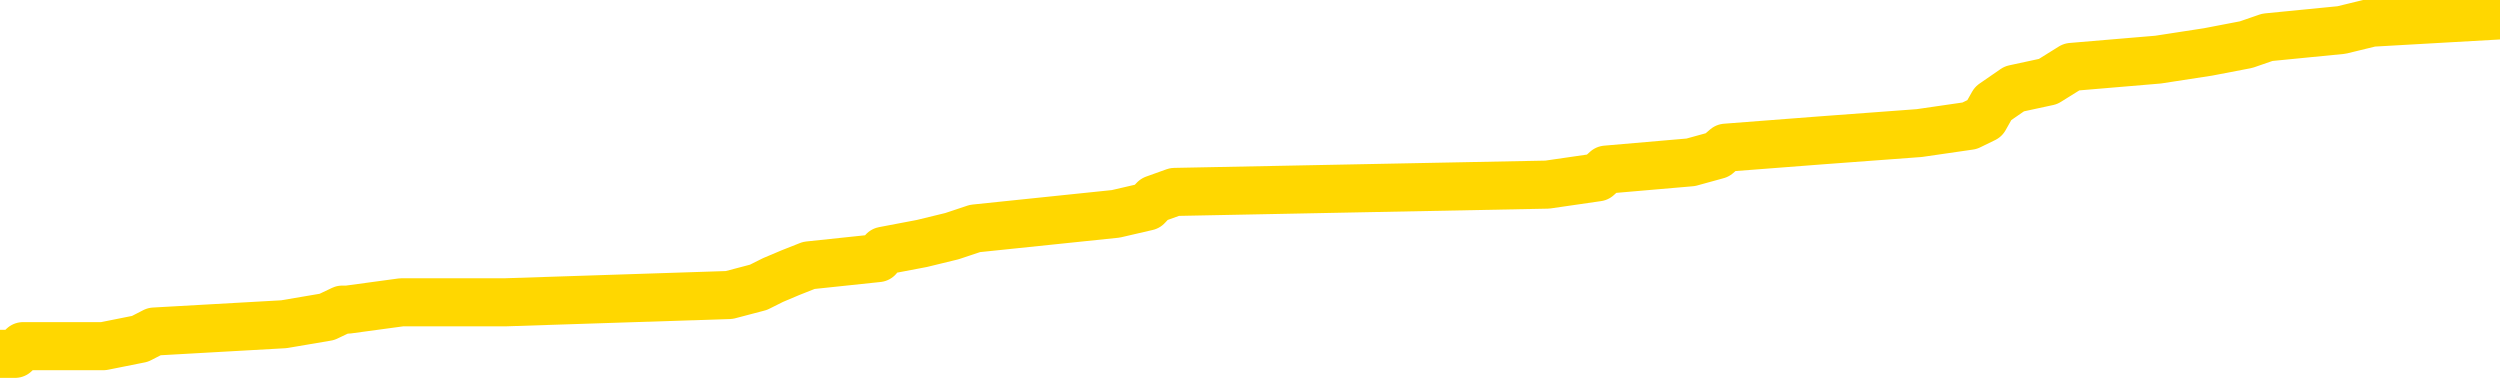 <svg xmlns="http://www.w3.org/2000/svg" version="1.1" viewBox="0 0 6500 1000">
	<path fill="none" stroke="gold" stroke-width="125" stroke-linecap="round" stroke-linejoin="round" d="M0 43585  L-801745 43585 L-801561 43566 L-801071 43528 L-800777 43509 L-800466 43471 L-800232 43452 L-800178 43413 L-800119 43375 L-799966 43356 L-799925 43318 L-799793 43299 L-799500 43279 L-798959 43279 L-798349 43260 L-798301 43260 L-797661 43241 L-797628 43241 L-797102 43241 L-796970 43222 L-796579 43184 L-796251 43146 L-796134 43107 L-795923 43069 L-795206 43069 L-794636 43050 L-794529 43050 L-794354 43031 L-794133 42993 L-793731 42973 L-793706 42935 L-792778 42897 L-792690 42859 L-792608 42820 L-792538 42782 L-792241 42763 L-792089 42725 L-790198 42744 L-790098 42744 L-789835 42744 L-789542 42763 L-789400 42725 L-789152 42725 L-789116 42706 L-788957 42687 L-788494 42648 L-788241 42629 L-788029 42591 L-787777 42572 L-787429 42553 L-786501 42515 L-786408 42476 L-785997 42457 L-784826 42419 L-783637 42400 L-783545 42362 L-783517 42323 L-783251 42285 L-782952 42247 L-782823 42209 L-782786 42170 L-781971 42170 L-781587 42189 L-780527 42209 L-780466 42209 L-780200 42591 L-779729 42954 L-779537 43318 L-779273 43681 L-778936 43662 L-778801 43643 L-778345 43624 L-777602 43605 L-777584 43585 L-777419 43547 L-777351 43547 L-776835 43528 L-775806 43528 L-775610 43509 L-775122 43490 L-774760 43471 L-774351 43471 L-773965 43490 L-772262 43490 L-772164 43490 L-772092 43490 L-772031 43490 L-771846 43471 L-771510 43471 L-770869 43452 L-770792 43432 L-770731 43432 L-770544 43413 L-770465 43413 L-770288 43394 L-770268 43375 L-770038 43375 L-769651 43356 L-768762 43356 L-768723 43337 L-768634 43318 L-768607 43279 L-767599 43260 L-767449 43222 L-767425 43203 L-767292 43184 L-767252 43165 L-765994 43146 L-765936 43146 L-765396 43126 L-765344 43126 L-765297 43126 L-764902 43107 L-764763 43088 L-764563 43069 L-764416 43069 L-764251 43069 L-763975 43088 L-763616 43088 L-763064 43069 L-762419 43050 L-762160 43012 L-762006 42993 L-761605 42973 L-761565 42954 L-761444 42935 L-761383 42954 L-761369 42954 L-761275 42954 L-760982 42935 L-760830 42859 L-760500 42820 L-760422 42782 L-760346 42763 L-760120 42706 L-760053 42668 L-759825 42629 L-759773 42591 L-759608 42572 L-758603 42553 L-758419 42534 L-757868 42515 L-757475 42476 L-757078 42457 L-756228 42419 L-756149 42400 L-755570 42381 L-755129 42381 L-754888 42362 L-754731 42362 L-754330 42323 L-754309 42323 L-753865 42304 L-753459 42285 L-753323 42247 L-753148 42209 L-753012 42170 L-752761 42132 L-751762 42113 L-751679 42094 L-751544 42075 L-751505 42056 L-750615 42036 L-750400 42017 L-749957 41998 L-749839 41979 L-749782 41960 L-749106 41960 L-749006 41941 L-748977 41941 L-747635 41922 L-747229 41903 L-747190 41883 L-746262 41864 L-746163 41845 L-746030 41826 L-745626 41807 L-745600 41788 L-745507 41769 L-745291 41750 L-744880 41711 L-743726 41673 L-743434 41635 L-743406 41597 L-742798 41577 L-742548 41539 L-742528 41520 L-741599 41501 L-741547 41463 L-741425 41444 L-741407 41405 L-741251 41386 L-741076 41348 L-740940 41329 L-740883 41310 L-740775 41291 L-740690 41271 L-740457 41252 L-740382 41233 L-740073 41214 L-739955 41195 L-739786 41176 L-739694 41157 L-739592 41157 L-739569 41138 L-739491 41138 L-739393 41099 L-739027 41080 L-738922 41061 L-738419 41042 L-737967 41023 L-737928 41004 L-737905 40985 L-737864 40965 L-737735 40946 L-737634 40927 L-737193 40908 L-736910 40889 L-736318 40870 L-736188 40851 L-735913 40812 L-735761 40793 L-735607 40774 L-735522 40736 L-735444 40717 L-735259 40698 L-735208 40698 L-735180 40679 L-735101 40659 L-735078 40640 L-734794 40602 L-734191 40564 L-733195 40545 L-732897 40526 L-732163 40506 L-731919 40487 L-731829 40468 L-731252 40449 L-730553 40430 L-729801 40411 L-729482 40392 L-729100 40353 L-729022 40334 L-728388 40315 L-728203 40296 L-728115 40296 L-727985 40296 L-727672 40277 L-727623 40258 L-727481 40239 L-727459 40220 L-726492 40200 L-725946 40181 L-725468 40181 L-725407 40181 L-725083 40181 L-725062 40162 L-724999 40162 L-724789 40143 L-724712 40124 L-724658 40105 L-724635 40086 L-724596 40067 L-724580 40048 L-723823 40028 L-723807 40009 L-723007 39990 L-722855 39971 L-721949 39952 L-721443 39933 L-721214 39895 L-721173 39895 L-721057 39875 L-720881 39856 L-720127 39875 L-719992 39856 L-719828 39837 L-719510 39818 L-719333 39780 L-718312 39742 L-718288 39703 L-718037 39684 L-717824 39646 L-717190 39627 L-716952 39589 L-716919 39550 L-716741 39512 L-716661 39474 L-716571 39455 L-716507 39416 L-716067 39378 L-716043 39359 L-715502 39340 L-715247 39321 L-714752 39302 L-713875 39283 L-713838 39263 L-713785 39244 L-713744 39225 L-713627 39206 L-713350 39187 L-713143 39149 L-712946 39110 L-712923 39072 L-712872 39034 L-712833 39015 L-712755 38996 L-712158 38957 L-712098 38938 L-711994 38919 L-711840 38900 L-711208 38881 L-710527 38862 L-710224 38824 L-709878 38804 L-709680 38785 L-709632 38747 L-709311 38728 L-708684 38709 L-708537 38690 L-708501 38671 L-708443 38651 L-708366 38613 L-708125 38613 L-708037 38594 L-707943 38575 L-707649 38556 L-707515 38537 L-707455 38518 L-707418 38479 L-707146 38479 L-706139 38460 L-705964 38441 L-705913 38441 L-705621 38422 L-705428 38384 L-705095 38365 L-704588 38345 L-704026 38307 L-704012 38269 L-703995 38250 L-703895 38212 L-703780 38173 L-703741 38135 L-703703 38116 L-703638 38116 L-703609 38097 L-703470 38116 L-703178 38116 L-703128 38116 L-703022 38116 L-702758 38097 L-702293 38078 L-702149 38078 L-702094 38039 L-702037 38020 L-701846 38001 L-701481 37982 L-701266 37982 L-701071 37982 L-701013 37982 L-700954 37944 L-700801 37925 L-700531 37906 L-700101 38001 L-700086 38001 L-700009 37982 L-699944 37963 L-699815 37829 L-699791 37810 L-699507 37791 L-699460 37772 L-699405 37753 L-698943 37733 L-698904 37733 L-698863 37714 L-698673 37695 L-698193 37676 L-697706 37657 L-697689 37638 L-697651 37619 L-697394 37600 L-697317 37561 L-697087 37542 L-697071 37504 L-696777 37466 L-696334 37447 L-695888 37427 L-695383 37408 L-695229 37389 L-694943 37370 L-694903 37332 L-694571 37313 L-694349 37294 L-693832 37255 L-693757 37236 L-693509 37198 L-693314 37160 L-693255 37141 L-692478 37122 L-692404 37122 L-692173 37102 L-692157 37102 L-692095 37083 L-691899 37064 L-691435 37064 L-691412 37045 L-691282 37045 L-689981 37045 L-689965 37045 L-689888 37026 L-689794 37026 L-689577 37026 L-689425 37007 L-689246 37026 L-689192 37045 L-688905 37064 L-688866 37064 L-688496 37064 L-688056 37064 L-687873 37064 L-687552 37045 L-687257 37045 L-686811 37007 L-686739 36988 L-686277 36949 L-685839 36930 L-685657 36911 L-684203 36873 L-684071 36854 L-683614 36816 L-683387 36796 L-683001 36758 L-682484 36720 L-681530 36682 L-680736 36643 L-680062 36624 L-679636 36586 L-679325 36567 L-679095 36510 L-678412 36452 L-678399 36395 L-678189 36318 L-678167 36299 L-677993 36261 L-677042 36242 L-676774 36204 L-675959 36184 L-675649 36146 L-675611 36127 L-675554 36089 L-674937 36070 L-674299 36031 L-672673 36012 L-671999 35993 L-671357 35993 L-671279 35993 L-671223 35993 L-671187 35993 L-671159 35974 L-671047 35936 L-671029 35917 L-671006 35898 L-670853 35878 L-670799 35840 L-670722 35821 L-670602 35802 L-670505 35783 L-670387 35764 L-670118 35725 L-669848 35706 L-669831 35668 L-669631 35649 L-669484 35611 L-669257 35592 L-669123 35572 L-668814 35553 L-668754 35534 L-668401 35496 L-668052 35477 L-667952 35458 L-667887 35419 L-667827 35400 L-667443 35362 L-667062 35343 L-666958 35324 L-666698 35305 L-666426 35266 L-666267 35247 L-666235 35228 L-666173 35209 L-666032 35190 L-665848 35171 L-665803 35152 L-665515 35152 L-665499 35133 L-665266 35133 L-665205 35113 L-665167 35113 L-664587 35094 L-664453 35075 L-664430 34999 L-664411 34865 L-664394 34712 L-664378 34559 L-664354 34406 L-664337 34291 L-664316 34157 L-664299 34023 L-664276 33947 L-664259 33870 L-664238 33813 L-664221 33775 L-664172 33717 L-664100 33660 L-664065 33564 L-664041 33488 L-664006 33411 L-663964 33335 L-663928 33297 L-663912 33220 L-663887 33163 L-663850 33125 L-663833 33067 L-663810 33029 L-663793 32991 L-663774 32952 L-663758 32914 L-663729 32857 L-663703 32799 L-663657 32780 L-663641 32742 L-663599 32723 L-663551 32685 L-663480 32646 L-663465 32608 L-663449 32570 L-663387 32551 L-663348 32532 L-663308 32513 L-663142 32493 L-663077 32474 L-663061 32455 L-663017 32417 L-662959 32398 L-662746 32379 L-662713 32360 L-662670 32340 L-662592 32321 L-662055 32302 L-661977 32283 L-661872 32245 L-661784 32226 L-661608 32207 L-661257 32187 L-661101 32168 L-660663 32149 L-660507 32130 L-660377 32111 L-659673 32073 L-659472 32054 L-658511 32015 L-658029 31996 L-657930 31996 L-657837 31977 L-657592 31958 L-657519 31939 L-657076 31901 L-656980 31882 L-656965 31862 L-656949 31843 L-656924 31824 L-656458 31805 L-656241 31786 L-656102 31767 L-655808 31748 L-655720 31729 L-655678 31709 L-655648 31690 L-655476 31671 L-655417 31652 L-655341 31633 L-655260 31614 L-655190 31614 L-654881 31595 L-654796 31576 L-654582 31556 L-654547 31537 L-653864 31518 L-653765 31499 L-653560 31480 L-653513 31461 L-653235 31442 L-653173 31423 L-653156 31384 L-653078 31365 L-652770 31327 L-652745 31308 L-652691 31270 L-652668 31250 L-652546 31231 L-652410 31193 L-652166 31174 L-652040 31174 L-651394 31155 L-651378 31155 L-651353 31155 L-651173 31117 L-651096 31097 L-651005 31078 L-650577 31059 L-650161 31040 L-649768 31002 L-649689 30983 L-649670 30964 L-649307 30944 L-649071 30925 L-648843 30906 L-648529 30887 L-648451 30868 L-648371 30830 L-648193 30791 L-648177 30772 L-647912 30734 L-647832 30715 L-647601 30696 L-647375 30677 L-647060 30677 L-646884 30658 L-646523 30658 L-646132 30638 L-646062 30600 L-645998 30581 L-645858 30543 L-645806 30524 L-645705 30485 L-645203 30466 L-645006 30447 L-644759 30428 L-644573 30409 L-644274 30390 L-644198 30371 L-644032 30332 L-643147 30313 L-643119 30275 L-642996 30237 L-642417 30218 L-642339 30199 L-641626 30199 L-641314 30199 L-641101 30199 L-641084 30199 L-640697 30199 L-640172 30160 L-639726 30141 L-639397 30122 L-639244 30103 L-638918 30103 L-638740 30084 L-638658 30084 L-638452 30046 L-638276 30026 L-637347 30007 L-636458 29988 L-636419 29969 L-636191 29969 L-635812 29950 L-635024 29931 L-634790 29912 L-634714 29893 L-634357 29873 L-633785 29835 L-633518 29816 L-633131 29797 L-633028 29797 L-632858 29797 L-632239 29797 L-632028 29797 L-631720 29797 L-631667 29778 L-631540 29759 L-631486 29740 L-631367 29720 L-631031 29682 L-630072 29663 L-629940 29625 L-629739 29606 L-629107 29587 L-628796 29567 L-628382 29548 L-628355 29529 L-628209 29510 L-627789 29491 L-626457 29491 L-626410 29472 L-626281 29434 L-626264 29414 L-625686 29376 L-625481 29357 L-625451 29338 L-625410 29319 L-625353 29300 L-625315 29281 L-625237 29262 L-625094 29242 L-624640 29223 L-624522 29204 L-624236 29185 L-623864 29166 L-623767 29147 L-623441 29128 L-623086 29109 L-622916 29089 L-622869 29070 L-622760 29051 L-622671 29032 L-622643 29013 L-622567 28975 L-622263 28956 L-622229 28917 L-622158 28898 L-621790 28879 L-621454 28860 L-621373 28860 L-621154 28841 L-620982 28822 L-620955 28803 L-620457 28783 L-619908 28745 L-619028 28726 L-618929 28688 L-618853 28669 L-618578 28650 L-618331 28611 L-618257 28592 L-618195 28554 L-618076 28535 L-618034 28516 L-617924 28497 L-617847 28458 L-617146 28439 L-616901 28420 L-616861 28401 L-616705 28382 L-616106 28382 L-615879 28382 L-615787 28382 L-615311 28382 L-614714 28344 L-614194 28324 L-614173 28305 L-614028 28286 L-613708 28286 L-613166 28286 L-612934 28286 L-612764 28286 L-612277 28267 L-612050 28248 L-611965 28229 L-611618 28210 L-611292 28210 L-610769 28191 L-610442 28171 L-609842 28152 L-609644 28114 L-609592 28095 L-609551 28076 L-609270 28057 L-608586 28018 L-608276 27999 L-608251 27961 L-608059 27942 L-607837 27923 L-607751 27904 L-607087 27865 L-607063 27846 L-606841 27808 L-606511 27789 L-606159 27751 L-605954 27732 L-605722 27693 L-605464 27674 L-605274 27636 L-605227 27617 L-605000 27598 L-604965 27579 L-604809 27559 L-604594 27540 L-604421 27521 L-604330 27502 L-604053 27483 L-603809 27464 L-603494 27445 L-603067 27445 L-603030 27445 L-602547 27445 L-602313 27445 L-602102 27426 L-601875 27406 L-601326 27406 L-601078 27387 L-600244 27387 L-600189 27368 L-600167 27349 L-600009 27330 L-599547 27311 L-599507 27292 L-599167 27253 L-599033 27234 L-598811 27215 L-598239 27196 L-597767 27177 L-597572 27158 L-597380 27139 L-597190 27120 L-597088 27100 L-596720 27081 L-596673 27062 L-596592 27043 L-595298 27024 L-595250 27005 L-594982 27005 L-594837 27005 L-594286 27005 L-594169 26986 L-594087 26967 L-593728 26947 L-593505 26928 L-593223 26909 L-592894 26871 L-592386 26852 L-592274 26833 L-592195 26814 L-592030 26794 L-591736 26794 L-591267 26794 L-591071 26814 L-591020 26814 L-590370 26794 L-590249 26775 L-589794 26775 L-589759 26756 L-589290 26737 L-589180 26718 L-589163 26699 L-588947 26699 L-588766 26680 L-588235 26680 L-587205 26680 L-587006 26661 L-586547 26641 L-585599 26603 L-585500 26584 L-585146 26546 L-585086 26527 L-585071 26508 L-585036 26489 L-584667 26469 L-584547 26450 L-584305 26431 L-584141 26412 L-583953 26393 L-583833 26374 L-582762 26336 L-581904 26316 L-581692 26278 L-581594 26259 L-581420 26221 L-581087 26202 L-581015 26183 L-580958 26163 L-580782 26163 L-580393 26144 L-580158 26125 L-580047 26106 L-579930 26087 L-578949 26068 L-578923 26049 L-578329 26010 L-578297 26010 L-578148 25991 L-577864 25972 L-576952 25972 L-576006 25972 L-575853 25953 L-575750 25953 L-575619 25934 L-575475 25915 L-575449 25896 L-575335 25877 L-575116 25857 L-574435 25838 L-574306 25819 L-574002 25800 L-573763 25762 L-573430 25743 L-572791 25724 L-572449 25685 L-572387 25666 L-572231 25666 L-571310 25666 L-570839 25666 L-570796 25666 L-570783 25647 L-570742 25628 L-570720 25609 L-570693 25590 L-570549 25571 L-570126 25551 L-569791 25551 L-569600 25532 L-569171 25532 L-568983 25513 L-568594 25475 L-568060 25456 L-567688 25437 L-567666 25437 L-567416 25418 L-567298 25398 L-567222 25379 L-567086 25360 L-567047 25341 L-566967 25322 L-566573 25303 L-566077 25284 L-565965 25245 L-565792 25226 L-565483 25207 L-565036 25188 L-564713 25169 L-564570 25131 L-564143 25092 L-563990 25054 L-563935 25016 L-563121 24997 L-563101 24978 L-562729 24959 L-562673 24959 L-561544 24939 L-561476 24939 L-560917 24920 L-560723 24901 L-560586 24882 L-560353 24863 L-560006 24844 L-559971 24806 L-559936 24786 L-559868 24748 L-559519 24729 L-559347 24710 L-558862 24691 L-558846 24672 L-558520 24653 L-558363 24633 L-557222 24595 L-557197 24576 L-557006 24538 L-556812 24519 L-556562 24500 L-556545 24480 L-555525 24461 L-555227 24442 L-555151 24423 L-555015 24385 L-554839 24366 L-554263 24327 L-554047 24308 L-553983 24289 L-553853 24270 L-553816 24232 L-553293 24213 L-553155 31748 L-553140 31748 L-553118 31748 L-553097 31748 L-552870 24194 L-552094 24194 L-552053 24194 L-551685 24194 L-551606 24174 L-551554 24155 L-550881 24136 L-550139 24117 L-549714 24117 L-549266 24098 L-548205 24079 L-547893 24041 L-547483 24041 L-547411 24021 L-546887 24021 L-546792 24021 L-546774 24021 L-546330 24002 L-546144 23964 L-545364 23926 L-544691 23907 L-544279 23849 L-544047 23811 L-543907 23792 L-543825 23754 L-543805 23735 L-543729 23735 L-543601 23716 L-543284 23735 L-543059 23735 L-542735 23716 L-542672 23716 L-542302 23716 L-542269 23716 L-542061 23716 L-541393 23716 L-541316 23716 L-541158 23677 L-541047 23677 L-540721 23658 L-540566 23639 L-540225 23639 L-540168 23601 L-539830 23563 L-539626 23543 L-539573 23505 L-538197 23486 L-538067 23467 L-537634 23448 L-537313 23429 L-536485 23390 L-536362 23371 L-535631 23333 L-535475 23295 L-535435 23276 L-535381 23257 L-535358 23237 L-535244 23218 L-534947 23199 L-534657 23180 L-534603 23161 L-534482 23142 L-534452 23123 L-534353 23104 L-533909 23104 L-533757 23084 L-532922 23084 L-532379 23065 L-532045 23065 L-532029 23046 L-531954 23027 L-531838 23008 L-531643 22989 L-531379 22970 L-530544 22951 L-530448 22931 L-529926 22912 L-529885 22893 L-529785 22874 L-528957 22874 L-528822 22855 L-528483 22855 L-527929 22836 L-527549 22817 L-527386 22798 L-527077 22778 L-526264 22759 L-525958 22740 L-525689 22740 L-525368 22740 L-525047 22759 L-524772 22759 L-523943 22721 L-523848 22702 L-523755 22645 L-523651 22587 L-523264 22530 L-522784 22492 L-522767 22472 L-522649 22453 L-522281 22415 L-522186 22396 L-521352 22358 L-521275 22339 L-520976 22319 L-520885 22300 L-520478 22262 L-520367 22224 L-519668 22205 L-519195 22186 L-519135 22166 L-518916 22128 L-518642 22109 L-518529 22090 L-517502 22071 L-517116 22052 L-517095 22033 L-516763 22013 L-516518 21994 L-516085 21975 L-515975 21956 L-515857 21937 L-515405 21899 L-514815 21880 L-514478 21860 L-512585 21841 L-512472 21803 L-512260 21784 L-510942 21765 L-510835 17462 L-510769 13216 L-510733 9296 L-510671 9296 L-510172 13561 L-509497 17768 L-509475 21650 L-509204 21612 L-508236 21612 L-507547 21593 L-507385 21574 L-506844 21554 L-506754 21535 L-505735 21516 L-504787 21478 L-504422 21497 L-504319 21516 L-503731 21516 L-503671 21516 L-503571 21497 L-503130 21459 L-503023 21440 L-502581 21421 L-501582 21363 L-501325 21306 L-501222 21248 L-501092 21210 L-500725 21172 L-500145 21134 L-500114 21115 L-499798 21096 L-497815 21076 L-497699 21057 L-497632 21057 L-497273 21038 L-495654 21019 L-495477 21019 L-495333 21019 L-494510 21038 L-494457 21057 L-494403 21057 L-493969 21057 L-492988 21076 L-492915 21076 L-491830 21057 L-491617 21057 L-490901 21019 L-490512 21000 L-490293 20962 L-489974 20923 L-489480 20885 L-489352 20866 L-489123 20828 L-488891 20790 L-488832 20770 L-488542 20751 L-488270 20713 L-487240 20694 L-485575 20675 L-485156 20656 L-485019 20637 L-484863 20637 L-484557 20617 L-484329 20579 L-484171 20560 L-484012 20522 L-483842 20484 L-483795 20464 L-483742 20445 L-483720 20445 L-483334 20426 L-483084 20426 L-482814 20426 L-482653 20426 L-482563 20426 L-480905 20426 L-480739 20445 L-480360 20426 L-479900 20426 L-479290 20388 L-478197 20369 L-477766 20350 L-477734 20331 L-477672 20311 L-477654 20292 L-475951 20273 L-475909 20254 L-475442 20235 L-475256 20216 L-475223 20178 L-474628 20158 L-474578 20139 L-474256 20120 L-474205 20101 L-473994 20082 L-473976 20063 L-473710 20025 L-473657 20005 L-473188 19986 L-472678 19948 L-472599 19948 L-472305 19929 L-472289 19910 L-472250 19891 L-472179 19872 L-472022 19852 L-471076 19852 L-471019 19852 L-470498 19852 L-470306 19833 L-470205 19833 L-469979 19814 L-469469 19814 L-469081 20331 L-469012 20331 L-468663 20311 L-468306 20292 L-467178 19738 L-467126 19699 L-466900 19680 L-466866 19661 L-466741 19623 L-466643 19623 L-466378 19623 L-465638 19642 L-465059 19642 L-464766 19642 L-464060 19642 L-463881 19623 L-463858 19623 L-463222 19604 L-462911 19585 L-462514 19585 L-462485 19566 L-462464 19546 L-462310 19527 L-461625 19527 L-461608 19527 L-461268 19527 L-460996 19508 L-460958 19489 L-460902 19451 L-460880 19432 L-460808 19413 L-460476 19393 L-460370 19374 L-460341 19336 L-460143 19317 L-459991 19298 L-459122 19279 L-458560 19240 L-458544 19240 L-458443 19221 L-458340 19240 L-458194 19240 L-458116 19240 L-458078 19221 L-458022 19202 L-457949 19183 L-457804 19164 L-457322 19164 L-456918 19145 L-456052 19164 L-456032 19164 L-455774 19164 L-455697 19164 L-455668 19145 L-455658 19107 L-455641 19087 L-455348 19068 L-455308 19049 L-455236 19030 L-455163 19011 L-454958 18992 L-454798 18934 L-454496 18877 L-454419 18801 L-454402 18743 L-454186 18705 L-453954 18705 L-453844 18724 L-453475 18743 L-453316 18743 L-453085 18743 L-452917 18743 L-452771 18724 L-452639 18705 L-451364 18667 L-450960 18628 L-450899 18609 L-450783 18571 L-450357 18552 L-450342 18514 L-450280 18495 L-450007 18456 L-449894 18437 L-449612 18399 L-449335 18380 L-448910 18342 L-448887 18323 L-448809 18303 L-448684 18284 L-448097 18265 L-447706 18246 L-447370 18227 L-446781 18208 L-446679 18208 L-446508 18189 L-446372 18189 L-445544 18170 L-444359 18150 L-444323 18131 L-444268 18131 L-444047 18112 L-443842 18112 L-443687 18112 L-443431 18093 L-443354 18074 L-442812 18055 L-442775 18036 L-442526 18017 L-442139 17997 L-441313 17978 L-440955 17959 L-440645 17959 L-440387 17940 L-440163 17921 L-439757 17902 L-439640 17883 L-439457 17864 L-439404 17864 L-439215 17844 L-439044 17825 L-439016 17806 L-438735 17787 L-438425 17768 L-438287 17749 L-437977 17730 L-437783 17730 L-437768 17711 L-437048 17711 L-436915 17672 L-436617 17653 L-436527 17634 L-435926 17634 L-435888 17615 L-435809 17596 L-435189 17577 L-435037 17538 L-434997 17519 L-434686 17500 L-434494 17481 L-434301 17443 L-434246 17405 L-433937 17385 L-433885 17366 L-433830 17385 L-433804 17385 L-433680 17385 L-432869 17366 L-432793 17347 L-432252 17328 L-431983 17309 L-431324 17290 L-430416 17271 L-430175 17252 L-429642 17232 L-429425 17213 L-428318 17232 L-428268 17232 L-427492 17232 L-426944 17213 L-426833 17194 L-426680 17156 L-426625 17137 L-426460 17118 L-426082 17099 L-425635 17079 L-425580 17060 L-425426 17041 L-424746 17022 L-424526 17003 L-424008 16984 L-423159 16946 L-423143 16926 L-421352 16907 L-420797 16888 L-420680 16869 L-419674 16850 L-419638 16831 L-419405 16831 L-419313 16831 L-419273 16831 L-418940 16812 L-418589 16793 L-418323 16754 L-418037 16735 L-417726 16697 L-417472 16659 L-417378 16640 L-416888 16620 L-416681 16601 L-416115 16582 L-416001 16601 L-415650 16582 L-415598 16582 L-415558 16582 L-414955 16544 L-414221 16506 L-413640 16467 L-413404 16429 L-412864 16372 L-412711 16334 L-412209 16314 L-412000 16276 L-411977 16276 L-411918 16257 L-410955 16257 L-410778 16238 L-410336 16219 L-410312 16181 L-410157 16161 L-410075 16161 L-409925 16181 L-409278 16181 L-409228 16161 L-408108 16142 L-407124 16123 L-407063 16104 L-406342 16085 L-405477 16066 L-405098 16047 L-404879 16047 L-404120 16028 L-404068 16008 L-403759 15970 L-402907 15970 L-402714 15951 L-402537 15932 L-402313 15932 L-402186 15913 L-401994 15913 L-401762 15894 L-401592 15913 L-401306 15894 L-401026 15894 L-400943 15875 L-400773 15855 L-400756 15817 L-400602 15798 L-400563 15779 L-399787 15760 L-399711 15760 L-399479 15722 L-399052 15703 L-398707 15683 L-398123 15664 L-397855 15664 L-397596 15664 L-397466 15626 L-397450 15607 L-397336 15588 L-397312 15569 L-397078 15550 L-397042 15530 L-395726 15530 L-395670 15511 L-394991 15473 L-394419 15473 L-394293 15473 L-394140 15473 L-394063 15473 L-393751 15435 L-393478 15416 L-393389 15377 L-393288 15377 L-392360 15358 L-392283 15358 L-391919 15358 L-391895 15339 L-391858 15320 L-391083 15282 L-390991 15263 L-390851 15244 L-390449 15224 L-390188 15224 L-389944 15244 L-389730 15224 L-389650 15224 L-389573 15224 L-389497 15224 L-389310 15244 L-389243 15244 L-388994 15244 L-388939 15224 L-388801 15205 L-388722 15167 L-388608 15148 L-388385 15129 L-388221 15110 L-388180 15091 L-388011 15071 L-387640 15052 L-387625 15033 L-387509 15014 L-386788 14995 L-386752 14976 L-386619 14976 L-386271 14957 L-385860 14957 L-385823 14957 L-385745 14938 L-385706 14918 L-385342 14899 L-385138 14880 L-385123 14861 L-384778 14842 L-384429 14842 L-384103 14842 L-384002 14823 L-383849 14823 L-383654 14804 L-383423 14804 L-383330 14804 L-383175 14804 L-383097 14804 L-383057 14785 L-382943 14765 L-382920 14746 L-382669 14746 L-382530 14708 L-381953 14651 L-381124 14612 L-380637 14574 L-380515 14555 L-380477 14536 L-380464 14517 L-380312 14479 L-380211 14440 L-379978 14421 L-379588 14383 L-379283 14364 L-379268 14345 L-379097 14326 L-378858 14287 L-378262 14287 L-377658 14268 L-377619 14268 L-377578 14268 L-377425 14249 L-377372 14230 L-377309 14211 L-377241 14192 L-377187 14153 L-377161 14134 L-377114 14115 L-377020 14077 L-376883 14058 L-376730 14039 L-376598 14020 L-376557 14020 L-376521 14000 L-376459 13981 L-376186 13943 L-375871 13924 L-375830 13886 L-375745 13867 L-375568 13847 L-375330 13828 L-374973 13809 L-374943 13790 L-374374 13771 L-374251 13752 L-374015 13733 L-373992 13733 L-373711 13714 L-373425 13714 L-373170 13714 L-372598 13694 L-372301 13675 L-372225 13656 L-371526 13637 L-371449 13618 L-371414 13599 L-371387 13580 L-371336 13541 L-371142 13522 L-371002 13484 L-370966 13465 L-370925 13446 L-370330 13427 L-370098 13408 L-369814 13541 L-369760 13656 L-369686 13790 L-369608 13905 L-369372 13867 L-369128 13847 L-368992 13828 L-368886 13809 L-368806 13790 L-368419 13752 L-368292 13733 L-368139 13714 L-368102 13694 L-367956 13675 L-367734 13656 L-367560 13637 L-367491 13618 L-366670 13580 L-366654 13580 L-366359 13561 L-365571 13541 L-365261 13541 L-365115 13522 L-364887 13503 L-364686 13465 L-363749 13446 L-363713 13427 L-363690 13408 L-363649 13369 L-363381 13350 L-362784 13331 L-362720 13312 L-362685 13293 L-362668 13274 L-361973 13274 L-361772 13274 L-361740 13274 L-361406 13274 L-361299 13255 L-360674 13216 L-360170 13197 L-360132 13159 L-359690 13159 L-359594 13140 L-359435 13140 L-359122 13140 L-359110 13140 L-358670 13159 L-358188 13178 L-358059 13178 L-357738 13178 L-357670 13159 L-357366 13159 L-357190 13140 L-356996 13121 L-356754 13082 L-356556 13044 L-356530 13006 L-355952 12987 L-355882 12968 L-355473 12949 L-355418 12930 L-355372 12910 L-355008 12891 L-354862 12872 L-354657 12853 L-354560 12853 L-354405 12834 L-354344 12815 L-354196 12777 L-354096 12757 L-353539 12757 L-353516 12796 L-353344 12815 L-352802 12834 L-352741 12834 L-352688 12796 L-352659 12757 L-352588 12738 L-352571 12700 L-352508 12681 L-352471 12643 L-352317 12624 L-351991 12604 L-351425 12585 L-351411 12566 L-351349 12528 L-351247 12490 L-351201 12490 L-350958 12471 L-350536 12471 L-350381 12471 L-348640 12432 L-348098 12413 L-347154 12394 L-346745 12375 L-346204 12337 L-346008 12318 L-345839 12298 L-345543 12279 L-345429 12260 L-345413 12260 L-345259 12241 L-345119 12222 L-345042 12184 L-344910 12184 L-344562 12184 L-344192 12203 L-343594 12203 L-343418 12203 L-343262 12184 L-342993 12165 L-342841 12165 L-342550 12222 L-342527 12260 L-342444 12298 L-342216 12337 L-341517 12318 L-341390 12298 L-340959 12279 L-340864 12260 L-339659 12260 L-339610 12241 L-339317 12241 L-338914 12222 L-338638 12184 L-338619 12165 L-338501 12145 L-338425 12126 L-338243 12107 L-337763 12088 L-337312 12050 L-336902 12031 L-336871 12012 L-336453 11992 L-336339 11992 L-336221 11992 L-336205 11992 L-336011 11973 L-335990 11935 L-335757 11916 L-335314 11897 L-334995 11859 L-334530 11859 L-334364 11839 L-334210 11820 L-334054 11820 L-333600 11820 L-333281 11820 L-333226 11839 L-332855 11839 L-332817 11859 L-332491 11859 L-332374 11839 L-332276 11820 L-331950 11782 L-331563 11763 L-331302 11744 L-330943 11706 L-330687 11686 L-328517 11667 L-328467 11648 L-328445 11629 L-328033 11629 L-327972 11629 L-327902 11648 L-327671 11648 L-327360 11629 L-327057 11591 L-327012 11572 L-326705 11553 L-326572 11533 L-326355 11514 L-325643 11495 L-325488 11495 L-325349 11476 L-325201 11476 L-325180 11476 L-324985 11457 L-324960 11438 L-324869 11419 L-324847 11400 L-324830 11380 L-324730 11361 L-323802 11342 L-323344 11342 L-322252 11304 L-321829 11304 L-321425 11285 L-321387 11266 L-321133 11247 L-320359 11208 L-320342 11189 L-320318 11170 L-320125 11151 L-319388 11132 L-319119 11113 L-319079 11094 L-318680 11055 L-318655 11036 L-317866 11017 L-317186 10998 L-315815 10979 L-315545 10960 L-315496 10941 L-314959 10902 L-314926 10883 L-314824 10845 L-314500 10826 L-314421 10807 L-314152 10807 L-313239 10788 L-313100 10788 L-312852 10749 L-312306 10749 L-311884 10730 L-311691 10711 L-311676 10711 L-311538 10673 L-311444 10654 L-311317 10635 L-311057 10615 L-311032 10577 L-310940 10558 L-310630 10539 L-310570 10520 L-310453 10520 L-310103 10520 L-309293 10520 L-309061 10482 L-308232 10482 L-308000 10443 L-307784 10424 L-307265 10424 L-306627 10405 L-306211 10386 L-305888 10367 L-305408 10348 L-304982 10348 L-304921 10329 L-304572 10329 L-304532 10310 L-304518 10290 L-304418 10252 L-304373 10252 L-303888 10233 L-303086 10233 L-302752 10233 L-301671 10214 L-301191 10195 L-301168 10176 L-301028 10157 L-300472 10137 L-299775 10118 L-299466 10099 L-299244 10080 L-299140 10061 L-299037 10023 L-298366 10004 L-298272 9984 L-298250 9984 L-298173 9965 L-297995 9965 L-297823 9965 L-297642 9946 L-297629 9927 L-297552 9908 L-297388 9889 L-296873 9870 L-296857 9851 L-296717 9851 L-296354 9831 L-296330 9831 L-296200 9812 L-296175 9793 L-295813 9774 L-295287 9736 L-295194 9717 L-294978 9678 L-294884 9659 L-294860 9640 L-294395 9621 L-294318 9621 L-293917 9602 L-293466 9602 L-292214 9583 L-292175 9564 L-291744 9545 L-291711 9525 L-290992 9506 L-290816 9487 L-290680 9468 L-290373 9449 L-290319 9430 L-290294 9392 L-290278 9353 L-290103 9334 L-289913 9315 L-289406 9315 L-289032 9162 L-288694 8990 L-288655 8837 L-287936 8703 L-287842 8684 L-287804 8665 L-287262 8665 L-287239 8646 L-286836 8627 L-286411 8607 L-286140 8607 L-285960 8588 L-285714 8550 L-285691 8531 L-285634 8493 L-285018 8474 L-284515 8454 L-284128 8454 L-283509 8474 L-283293 8474 L-283138 8493 L-281845 8454 L-281746 8435 L-281304 8397 L-280972 8378 L-280672 8340 L-280429 8321 L-279695 8282 L-279116 8263 L-278286 8244 L-278186 8225 L-277628 8206 L-277490 8187 L-275848 8168 L-275787 8168 L-275693 8168 L-274726 8168 L-274549 8148 L-274262 8148 L-274044 8148 L-273966 8129 L-273695 8129 L-273579 8110 L-273426 8091 L-273116 8072 L-273038 8053 L-272947 8053 L-272869 8034 L-272753 8034 L-272574 8015 L-272482 7995 L-272444 7976 L-271941 7976 L-271722 7957 L-271593 7957 L-271437 7938 L-271383 7919 L-271258 7919 L-270873 7900 L-270365 7881 L-270293 7862 L-269812 7842 L-269735 7823 L-269635 7823 L-269402 7804 L-268937 7804 L-268707 7804 L-268691 7804 L-268458 7804 L-268304 7804 L-268242 7804 L-268049 7785 L-267778 7747 L-267027 7728 L-266074 7728 L-266038 7709 L-265813 7709 L-265373 7709 L-265092 7670 L-264744 7651 L-263675 7632 L-262747 7632 L-262616 7632 L-262569 7632 L-262500 7613 L-262345 7613 L-262268 7575 L-262094 7537 L-261660 7498 L-261455 7479 L-261395 7441 L-260813 7422 L-260659 7384 L-260543 7364 L-260502 7345 L-260333 7326 L-260196 7307 L-259985 7269 L-259908 7250 L-259884 7231 L-259676 7192 L-259266 7173 L-259241 7154 L-259018 7135 L-258873 7116 L-258838 7097 L-258825 7078 L-258802 7058 L-258569 7039 L-258383 7020 L-258166 7001 L-258141 6982 L-257452 6963 L-257348 6944 L-257312 6925 L-257292 6905 L-257098 6886 L-257044 6867 L-256927 6829 L-256846 6829 L-256735 6810 L-256421 6791 L-255961 6772 L-255706 6752 L-255472 6714 L-255342 6695 L-254990 6676 L-254930 6657 L-254777 6638 L-254205 6599 L-254119 6580 L-253966 6542 L-253670 6504 L-253300 6466 L-252997 6427 L-252920 6408 L-252515 6389 L-252347 6389 L-252203 6389 L-251663 6389 L-251602 6389 L-251586 6351 L-251420 6332 L-251215 6313 L-251140 6313 L-251047 6293 L-250637 6274 L-250622 6255 L-250598 6255 L-250405 6236 L-250328 6408 L-250158 6580 L-250096 6733 L-250080 6905 L-249566 6886 L-249344 6867 L-248725 6829 L-248472 6810 L-248278 6791 L-248238 6772 L-248165 6772 L-248100 6772 L-247449 6772 L-247411 6791 L-247236 6791 L-247170 6791 L-246496 6791 L-246107 6752 L-245846 6733 L-245608 6714 L-245530 6676 L-245515 6638 L-245312 6619 L-244942 6580 L-244716 6561 L-244081 6542 L-244061 6542 L-243674 6523 L-243580 6523 L-243522 6504 L-243246 6485 L-242936 6485 L-242859 6466 L-242008 6485 L-241665 6580 L-241228 6695 L-240794 6791 L-240299 6886 L-240150 6867 L-239881 6886 L-238643 6905 L-238587 6944 L-236823 6963 L-236633 6944 L-235623 6925 L-235472 6905 L-235096 6944 L-234775 6982 L-234170 7020 L-234100 7058 L-233923 7039 L-233094 7020 L-232956 7001 L-232569 6982 L-232385 6963 L-232341 6944 L-232221 6925 L-232011 6905 L-231564 6867 L-231215 6848 L-231083 6829 L-230674 6810 L-230324 6810 L-230039 6791 L-229845 6772 L-229691 6772 L-229527 6752 L-229458 6733 L-229359 6733 L-229125 6714 L-229009 6714 L-228956 6695 L-228414 6695 L-227949 6676 L-226767 6676 L-226634 6676 L-226609 6676 L-226557 6676 L-225889 6676 L-224854 6638 L-224660 6619 L-224481 6599 L-224329 6599 L-224289 6580 L-224274 6580 L-224212 6561 L-223887 6542 L-222726 6523 L-222533 6504 L-222355 6485 L-221241 6466 L-220382 6446 L-220276 6446 L-219802 6427 L-219609 6427 L-217288 6408 L-217210 6389 L-217089 6351 L-217054 6332 L-217017 6293 L-216923 6236 L-216707 6198 L-216126 6160 L-215739 6140 L-214967 6121 L-214889 6102 L-214191 6102 L-213650 6102 L-213609 6083 L-213479 6083 L-213015 6064 L-212976 6045 L-212841 6026 L-212473 6007 L-212444 5987 L-212294 5987 L-211893 5968 L-210069 5987 L-209262 5968 L-208543 5968 L-208527 5968 L-208213 5930 L-207651 5911 L-207150 5892 L-206631 5873 L-206609 5854 L-204866 5834 L-204697 5815 L-204501 5796 L-203607 5777 L-203089 5739 L-202878 5720 L-202620 5701 L-201911 5681 L-200960 5662 L-200302 5643 L-200263 5605 L-199976 5586 L-199894 5567 L-199798 5567 L-199667 5548 L-199589 5548 L-198854 5548 L-198517 5528 L-198467 5548 L-198212 5548 L-197926 5528 L-197500 5528 L-196920 5509 L-196661 5509 L-196509 5490 L-196262 5490 L-196223 5490 L-195426 5471 L-195389 5452 L-195212 5452 L-194802 5414 L-194574 5414 L-194497 5414 L-194366 5414 L-194250 5395 L-193902 5375 L-193839 5356 L-193686 5337 L-192945 5318 L-192834 5299 L-192664 5280 L-192625 5261 L-192330 5261 L-191929 5261 L-191752 5261 L-191658 5261 L-191348 5242 L-190547 5222 L-190088 5184 L-189569 5165 L-189080 5146 L-188384 5127 L-187338 5108 L-187069 5108 L-187015 5089 L-186855 5089 L-186603 5089 L-186357 5069 L-186278 5050 L-186064 5012 L-185752 4993 L-185288 4955 L-185274 4936 L-184978 4936 L-184964 4917 L-183973 4897 L-183301 4878 L-182966 4840 L-182350 4840 L-182213 4821 L-181574 4802 L-181444 4783 L-180493 4744 L-180393 4706 L-179834 4687 L-179425 4687 L-178997 4687 L-178906 4668 L-178071 4668 L-177707 4668 L-177668 4687 L-177536 4706 L-177359 4706 L-177142 4706 L-177089 4687 L-176932 4649 L-176679 4630 L-175578 4611 L-175501 4591 L-175282 4572 L-175151 4534 L-175114 4515 L-174921 4496 L-174822 4477 L-174338 4458 L-174053 4438 L-173893 4419 L-173798 4381 L-173527 4362 L-173257 4343 L-173241 4266 L-173103 4209 L-172964 4152 L-172638 4075 L-172329 4037 L-172288 4018 L-172212 3979 L-172097 3960 L-171246 3922 L-170920 3903 L-170588 3884 L-170456 3884 L-170240 3884 L-170223 3884 L-169543 3884 L-169450 3846 L-169426 3826 L-169411 3788 L-169372 3769 L-168960 3731 L-168691 3712 L-168651 3693 L-168282 3693 L-168073 3673 L-166990 3673 L-166973 3654 L-166945 3635 L-166925 3635 L-166548 3597 L-166293 3578 L-166045 3540 L-165905 3501 L-165773 3482 L-165441 3463 L-165348 3444 L-165288 3425 L-164729 3406 L-164668 3387 L-164512 3367 L-164318 3348 L-164126 3329 L-164110 3310 L-164072 3291 L-164033 3272 L-163762 3253 L-163639 3234 L-163607 3214 L-163507 3214 L-163351 3214 L-163210 3214 L-162926 3195 L-162601 3195 L-161905 3176 L-161882 3176 L-161373 3176 L-160527 3176 L-160164 3157 L-160009 3138 L-159405 3138 L-159235 3138 L-159174 3138 L-159119 3119 L-158064 3100 L-158045 3100 L-157139 3100 L-157118 3100 L-156951 3081 L-156709 3081 L-156658 3061 L-156604 3023 L-156466 3004 L-156427 2985 L-155499 2966 L-155443 2966 L-155321 2966 L-155250 2966 L-155134 2966 L-154956 2985 L-153973 2966 L-153834 2966 L-153716 2928 L-153421 2889 L-153174 2870 L-153138 2851 L-153083 2870 L-153061 2870 L-152928 2870 L-152849 2870 L-152712 2851 L-152089 2851 L-151922 2832 L-151458 2832 L-151281 2794 L-151265 2775 L-151205 2755 L-151088 2736 L-150606 2717 L-149910 2698 L-149537 2679 L-149368 2660 L-148402 2641 L-148247 2622 L-148069 2622 L-147976 2602 L-147721 2602 L-147550 2602 L-146904 2583 L-146893 2583 L-146313 2564 L-146174 2564 L-146119 2526 L-145384 2507 L-145345 2488 L-145268 2488 L-144626 2469 L-143851 2469 L-143759 2449 L-143710 2449 L-143695 2430 L-143659 2430 L-143642 2392 L-143579 2373 L-143563 2354 L-143543 2354 L-143388 2335 L-143350 2316 L-143334 2296 L-143295 2277 L-143155 2258 L-143079 2239 L-142714 2220 L-142366 2201 L-141592 2182 L-140990 2163 L-140794 2144 L-140564 2144 L-140426 2124 L-139788 2124 L-139499 2105 L-139477 2105 L-139017 2086 L-138784 2086 L-138729 2067 L-138691 2048 L-138188 2029 L-137638 2010 L-136849 1991 L-135726 1991 L-134832 1971 L-134744 1971 L-134445 1952 L-134373 1933 L-134257 1914 L-133080 1895 L-132732 1876 L-132710 1857 L-132191 1838 L-132044 1818 L-131936 1799 L-131726 1780 L-131572 1761 L-131549 1742 L-131355 1723 L-131278 1704 L-131135 1685 L-130334 1665 L-130188 1646 L-129908 1627 L-129730 1608 L-129421 1589 L-128609 1570 L-127681 1570 L-126089 1551 L-125845 1532 L-125205 1512 L-125009 1493 L-124931 1474 L-124414 1455 L-124182 1455 L-124159 1436 L-124027 1436 L-123688 1417 L-123677 1398 L-123460 1379 L-123423 1359 L-122882 1340 L-122353 1302 L-122285 1283 L-121992 1264 L-121444 1226 L-121409 1206 L-121356 1187 L-121257 1149 L-121025 1149 L-120444 1149 L-120347 1168 L-120273 1168 L-119941 1149 L-119191 1130 L-119152 1111 L-118472 1111 L-118317 1111 L-117991 1092 L-117775 1073 L-117544 1073 L-117247 1053 L-117001 1034 L-116650 1015 L-116597 996 L-115837 977 L-115144 939 L-114794 900 L-114330 881 L-113696 862 L-113287 843 L-113210 862 L-112784 862 L-112141 843 L-111972 843 L-111230 824 L-111043 805 L-110747 786 L-110175 767 L-110150 747 L-109131 747 L-108644 728 L-108551 728 L-108489 709 L-108201 690 L-107915 671 L-107854 652 L-107674 652 L-106963 633 L-106787 614 L-106589 594 L-106437 575 L-106345 556 L-106284 537 L-105742 537 L-105431 518 L-105339 480 L-105262 441 L-104695 422 L-104604 422 L-104349 384 L-104022 346 L-103985 288 L-103830 231 L-103598 212 L-103276 193 L-102144 174 L-101944 155 L-101419 135 L-101174 135 L-100928 116 L-100848 97 L-100828 59 L-100752 40 L-100696 2 L-100619 -17 L-100580 -36 L-100401 -74 L-100364 -93 L-100133 -112 L-98895 -131 L-98568 -150 L-98529 -189 L-97747 -208 L-97600 -227 L-96609 -246 L-96402 -246 L-95976 -246 L-95849 -246 L-95444 -227 L-95356 -246 L-94700 -265 L-93992 -284 L-93384 -303 L-93191 -323 L-92958 -361 L-92339 -380 L-92044 -418 L-91604 -437 L-91449 -456 L-91294 -475 L-90538 -514 L-90188 -533 L-89786 -533 L-89747 -552 L-88741 -552 L-88421 -552 L-88174 -571 L-87475 -609 L-87401 -628 L-87089 -648 L-86009 -667 L-85817 -686 L-85583 -686 L-85389 -705 L-84888 -724 L-84135 -724 L-84021 -724 L-83821 -724 L-83780 -743 L-83687 -762 L-83374 -781 L-83286 -801 L-83169 -820 L-82852 -820 L-82783 -839 L-82758 -858 L-82396 -877 L-82357 -896 L-82141 -915 L-81637 -896 L-81035 -877 L-80824 -839 L-80671 -820 L-80633 -820 L-80589 -858 L-80554 -877 L-80421 -896 L-80012 -915 L-79641 -934 L-79588 -954 L-79572 -973 L-79493 -992 L-79083 -1011 L-78929 -1030 L-78914 -1068 L-78874 -1087 L-78696 -1126 L-78620 -1145 L-78388 -1164 L-77598 -1183 L-77521 -1183 L-76786 -1221 L-76630 -1240 L-76391 -1279 L-76329 -1317 L-76244 -1336 L-76221 -1374 L-76103 -1413 L-76089 -1451 L-76027 -1489 L-75989 -1508 L-75895 -1527 L-75873 -1527 L-75757 -1546 L-75524 -1566 L-75354 -1604 L-74534 -1604 L-74133 -1623 L-73977 -1623 L-73472 -1623 L-73358 -1623 L-72762 -1623 L-72388 -1642 L-72336 -1642 L-72142 -1661 L-71445 -1661 L-71407 -1680 L-71263 -1680 L-71037 -1699 L-70775 -1719 L-70402 -1738 L-69976 -1757 L-69847 -1776 L-69827 -1814 L-69334 -1814 L-68637 -1833 L-68406 -1814 L-68252 -1814 L-67283 -1814 L-67059 -1795 L-66781 -1795 L-66765 -1814 L-66239 -1833 L-65710 -1852 L-65562 -1872 L-65542 -1891 L-65001 -1910 L-64691 -1929 L-64573 -1967 L-64382 -2005 L-64245 -2044 L-63918 -2063 L-63801 -2082 L-63492 -2082 L-63066 -2101 L-63010 -2101 L-62777 -2082 L-62680 -2082 L-62547 -2082 L-62251 -2082 L-62137 -2101 L-61773 -2120 L-61460 -2120 L-60977 -2139 L-60807 -2158 L-60558 -2178 L-60343 -2197 L-59817 -2216 L-59630 -2254 L-59275 -2273 L-58640 -2292 L-58485 -2331 L-57744 -2350 L-57325 -2369 L-57144 -2388 L-57068 -2388 L-56937 -2407 L-56644 -2426 L-56603 -2445 L-56373 -2445 L-56180 -2464 L-55925 -2464 L-55499 -2484 L-55389 -2503 L-54771 -2503 L-54590 -2503 L-53378 -2503 L-52731 -2484 L-52580 -2484 L-52543 -2484 L-52411 -2484 L-52310 -2503 L-52294 -2522 L-52212 -2541 L-52001 -2560 L-51884 -2579 L-51521 -2598 L-51149 -2617 L-50453 -2637 L-50050 -2656 L-49945 -2675 L-49927 -2694 L-48983 -2713 L-48788 -2751 L-48635 -2770 L-48580 -2809 L-47824 -2809 L-47807 -2770 L-47318 -2751 L-47187 -2713 L-46994 -2713 L-46104 -2732 L-46065 -2751 L-46026 -2770 L-45950 -2790 L-45911 -2790 L-45834 -2809 L-45750 -2828 L-45485 -2847 L-45253 -2866 L-45191 -2885 L-44710 -2904 L-44374 -2904 L-44263 -2923 L-44069 -2943 L-43893 -2962 L-43833 -2962 L-43797 -2981 L-43527 -3000 L-42830 -3038 L-42777 -3076 L-42483 -3115 L-42081 -3153 L-41516 -3172 L-40643 -3191 L-40339 -3210 L-40301 -3229 L-40178 -3248 L-39579 -3268 L-39450 -3287 L-39249 -3306 L-39212 -3325 L-38598 -3344 L-38420 -3363 L-38405 -3401 L-38187 -3421 L-38109 -3459 L-37801 -3459 L-37669 -3478 L-37438 -3478 L-37103 -3478 L-37012 -3497 L-36911 -3516 L-36873 -3535 L-36330 -3535 L-36138 -3554 L-35596 -3574 L-35171 -3593 L-35039 -3593 L-34977 -3593 L-34746 -3593 L-34729 -3593 L-34241 -3574 L-34161 -3574 L-34143 -3574 L-32750 -3554 L-32614 -3554 L-32501 -3574 L-31866 -3593 L-31727 -3612 L-31609 -3631 L-31455 -3669 L-31418 -3688 L-31340 -3707 L-31286 -3688 L-30294 -3688 L-30257 -3707 L-30124 -3707 L-30064 -3746 L-29965 -3765 L-29674 -3784 L-29661 -3803 L-29351 -3803 L-29251 -3784 L-28785 -3803 L-28732 -1776 L-28589 231 L-28462 2258 L-28229 4285 L-27661 4266 L-27572 4247 L-27549 4247 L-27262 4228 L-26579 4209 L-26502 4190 L-26466 4171 L-26450 4152 L-26250 4132 L-25830 4094 L-25559 4094 L-24685 4075 L-24393 4075 L-24282 4075 L-23548 4056 L-23421 4037 L-23061 4018 L-22809 4018 L-21937 3999 L-21768 3999 L-21707 3979 L-21652 3960 L-21304 3941 L-21280 3922 L-21072 3903 L-20931 3884 L-20801 3865 L-20678 3846 L-20555 3826 L-20318 3807 L-20027 3788 L-19368 3769 L-19346 3750 L-19191 3731 L-19074 3712 L-18110 3693 L-18054 3673 L-17821 3654 L-17799 3635 L-17473 3616 L-17357 3616 L-17317 3597 L-16816 3597 L-16517 3578 L-16405 3559 L-15863 3540 L-14804 3520 L-14178 3501 L-14006 3482 L-13758 3463 L-13502 3444 L-13371 3425 L-13349 3406 L-12682 3387 L-11786 3367 L-11740 3348 L-11669 3329 L-11554 3329 L-11333 3310 L-11142 3310 L-11103 3291 L-10911 3272 L-10252 3272 L-9635 3253 L-9596 3367 L-8999 3482 L-8938 3578 L-7816 3673 L-7761 3673 L-7640 3654 L-7375 3635 L-7311 3635 L-7042 3635 L-6966 3616 L-6750 3616 L-6267 3597 L-5997 3578 L-5866 3578 L-5634 3540 L-5609 3482 L-5594 3406 L-5571 3310 L-5556 3214 L-5532 3119 L-5518 3004 L-5494 2889 L-5479 2775 L-5456 2679 L-5441 2583 L-5418 2488 L-5402 2430 L-5374 2373 L-5356 2296 L-5338 2258 L-5302 2201 L-5262 2163 L-5247 2124 L-5222 2067 L-5169 2029 L-5145 1991 L-5068 1952 L-5030 1933 L-5015 1895 L-4952 1857 L-4937 1818 L-4891 1761 L-4820 1723 L-4782 1704 L-4758 1665 L-4706 1627 L-4680 1608 L-4665 1589 L-4603 1570 L-4566 1551 L-4489 1532 L-4473 1512 L-4445 1474 L-4373 1455 L-4333 1436 L-4180 1398 L-4063 1379 L-4009 1359 L-3927 1340 L-3893 1321 L-3869 1302 L-3715 1283 L-3700 1264 L-3598 1245 L-3288 1226 L-3251 1206 L-3036 1187 L-2925 1187 L-2900 1187 L-2670 1206 L-2438 1206 L-2063 1187 L-1935 1168 L-1895 1149 L-1843 1130 L-1741 1111 L-1705 1092 L-1494 1092 L-1430 1073 L-1317 1073 L-1106 1053 L-1069 1034 L-696 1015 L-643 996 L-564 977 L-542 958 L-450 939 L-250 920 L-212 920 L-190 920 L39 920 L60 900 L269 900 L364 881 L401 862 L738 843 L850 824 L890 805 L904 805 L1044 786 L1058 786 L1313 786 L1896 767 L1972 747 L2010 728 L2055 709 L2103 690 L2283 671 L2297 652 L2397 633 L2475 614 L2535 594 L2901 556 L2983 537 L3001 518 L3054 499 L4023 480 L4154 461 L4176 441 L4396 422 L4465 403 L4487 384 L4734 365 L4990 346 L5121 327 L5160 308 L5182 269 L5237 231 L5325 212 L5386 174 L5611 155 L5741 135 L5840 116 L5895 97 L6088 78 L6166 59 L6500 40" />
</svg>
